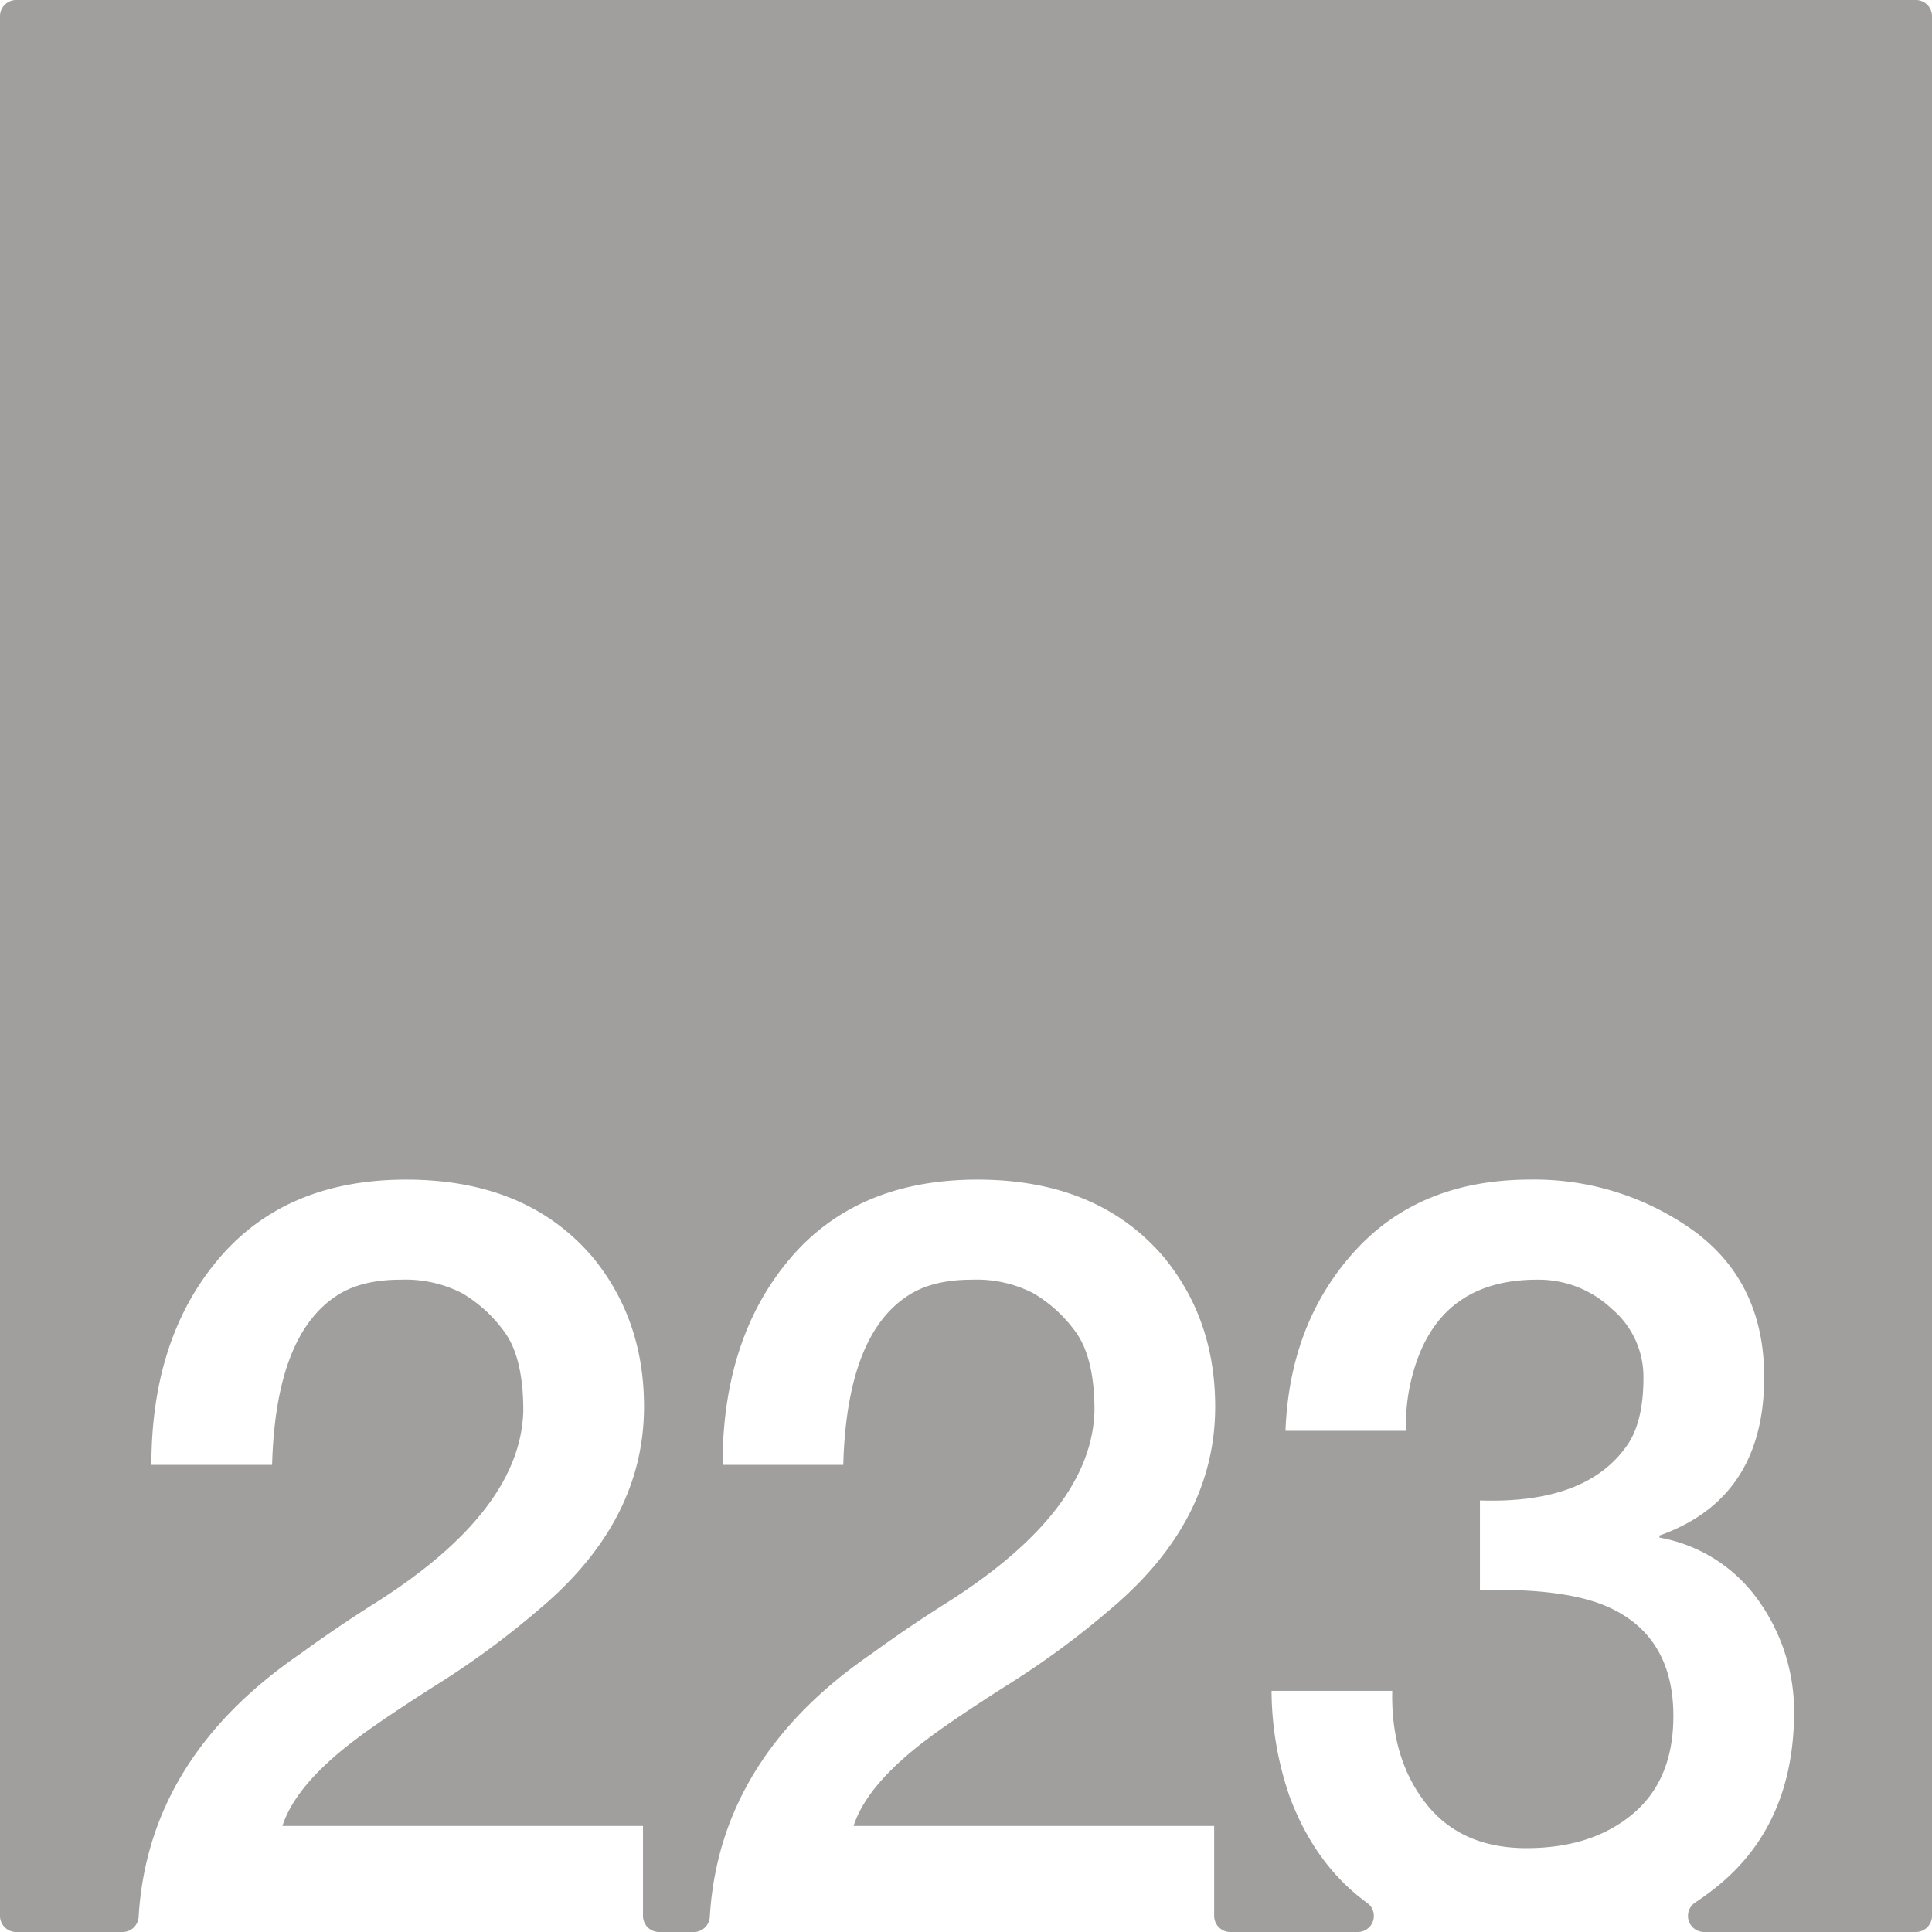 <svg xmlns="http://www.w3.org/2000/svg" width="120mm" height="120mm" viewBox="0 0 340.158 340.157">
  <g id="Zimmernummer">
      <g id="Z-03-223-E">
        <path fill="#A09f9d" stroke="none" d="M337.323,0H2.835A2.835,2.835,0,0,0,0,2.835V337.323a2.834,2.834,0,0,0,2.834,2.834H21.586a2.821,2.821,0,0,0,2.821-2.645q1.663-27.975,28.5-46.36,6.357-4.632,13.26-8.991Q91.682,266,92.137,248.376q0-9.264-3.27-13.805a24.436,24.436,0,0,0-7.538-6.9,21.822,21.822,0,0,0-10.807-2.361q-6.632,0-10.808,2.543-11.17,6.811-11.807,30.061H26.655q0-22.251,11.807-36.237t33.059-13.987q21.252,0,32.877,13.714,8.991,10.991,8.991,26.247,0,20.073-18.255,35.511a149.744,149.744,0,0,1-18.073,13.351q-9.447,5.994-14.168,9.536-10.809,8.085-13.169,15.439h63.483v15.837a2.834,2.834,0,0,0,2.835,2.834h6.107a2.822,2.822,0,0,0,2.822-2.645q1.662-27.975,28.5-46.36,6.356-4.632,13.26-8.991Q192.246,266,192.7,248.376q0-9.264-3.269-13.805a24.447,24.447,0,0,0-7.538-6.9,21.829,21.829,0,0,0-10.808-2.361q-6.63,0-10.808,2.543-11.17,6.811-11.806,30.061H127.219q0-22.251,11.807-36.237t33.058-13.987q21.252,0,32.877,13.714,8.991,10.991,8.991,26.247,0,20.073-18.255,35.511a149.587,149.587,0,0,1-18.073,13.351q-9.447,5.994-14.168,9.536-10.809,8.085-13.169,15.439h63.484v15.837a2.834,2.834,0,0,0,2.834,2.834h22.451a2.828,2.828,0,0,0,1.657-5.122q-9.138-6.627-13.657-18.725a57.918,57.918,0,0,1-3.179-18.619h21.252q-.273,11.9,5.9,19.8t17.71,7.9q11.533,0,18.709-6t7.175-17.255q0-13.623-10.807-18.891-7.629-3.723-23.25-3.27v-15.8q19.344.636,26.337-10.354,2.452-4.086,2.453-11.262a15.674,15.674,0,0,0-5.631-12.169,18.692,18.692,0,0,0-12.9-5.086q-17.709-.09-22.16,16.892a32.545,32.545,0,0,0-1.09,9.718H226.329q.726-18.981,12.17-31.605t30.97-12.625a47.99,47.99,0,0,1,28.7,8.992q12.442,9.081,12.442,25.793,0,21.342-18.436,27.881v.364a27.2,27.2,0,0,1,17.437,11.08,33.6,33.6,0,0,1,6.267,19.8q-.091,19.707-13.623,30.606-1.84,1.484-3.786,2.762a2.829,2.829,0,0,0,1.559,5.192h37.295a2.834,2.834,0,0,0,2.835-2.834V2.834A2.834,2.834,0,0,0,337.323,0Z"/>
      </g>
    </g>
</svg>
